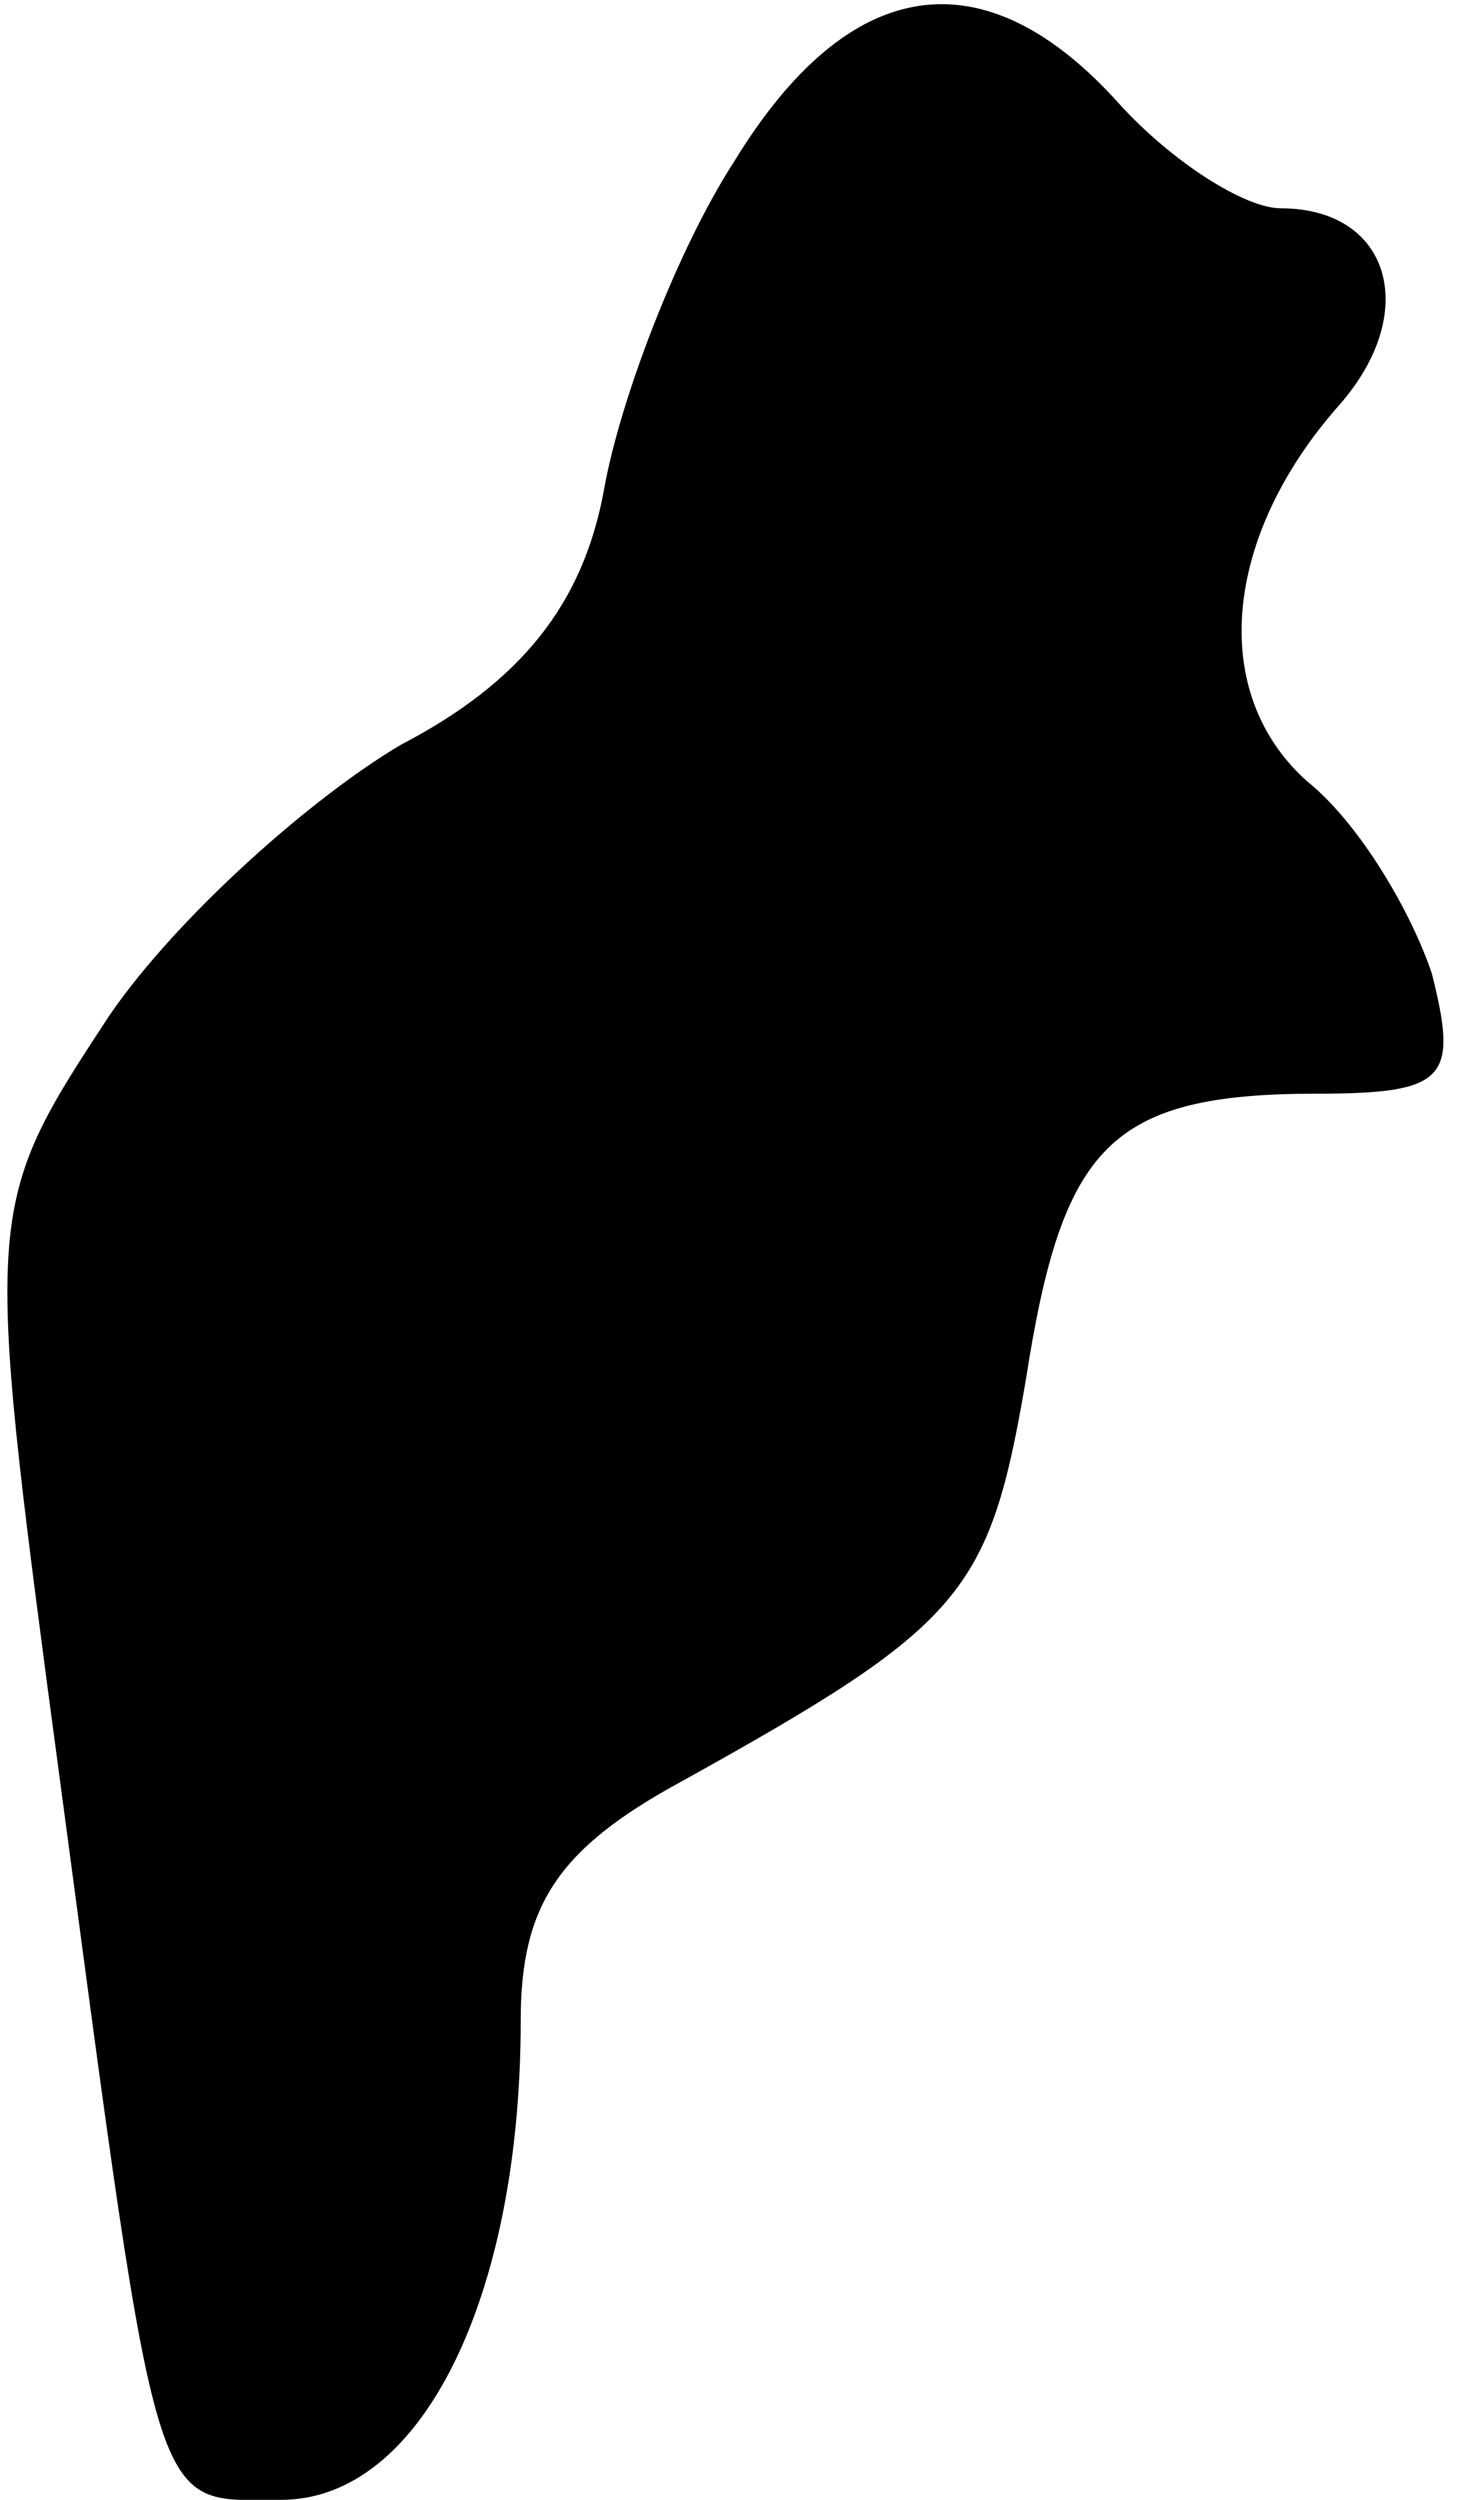 <?xml version="1.0" standalone="no"?>
<!DOCTYPE svg PUBLIC "-//W3C//DTD SVG 20010904//EN"
 "http://www.w3.org/TR/2001/REC-SVG-20010904/DTD/svg10.dtd">
<svg version="1.0" xmlns="http://www.w3.org/2000/svg"
 width="28pt" height="48pt" viewBox="0 0 28 48"
 preserveAspectRatio="xMidYMid meet">
<g transform="translate(0,48) scale(0.1,-0.1)"
fill="#000000" stroke="none">
<path fill="#000000" stroke="none" d="M141 449 c-11 -17 -22 -46 -25 -63 -4
-22 -16 -37 -39 -49 -17 -10 -43 -33 -56 -52 -23 -35 -24 -37 -12 -128 22
-164 19 -157 45 -157 27 0 46 39 46 92 0 22 7 33 31 46 54 30 59 36 66 77 7
45 16 55 56 55 25 0 27 3 22 23 -4 12 -14 29 -24 37 -19 17 -16 47 6 72 16 18
10 38 -11 38 -7 0 -21 9 -31 20 -26 29 -52 25 -74 -11z"/>
</g>
</svg>

